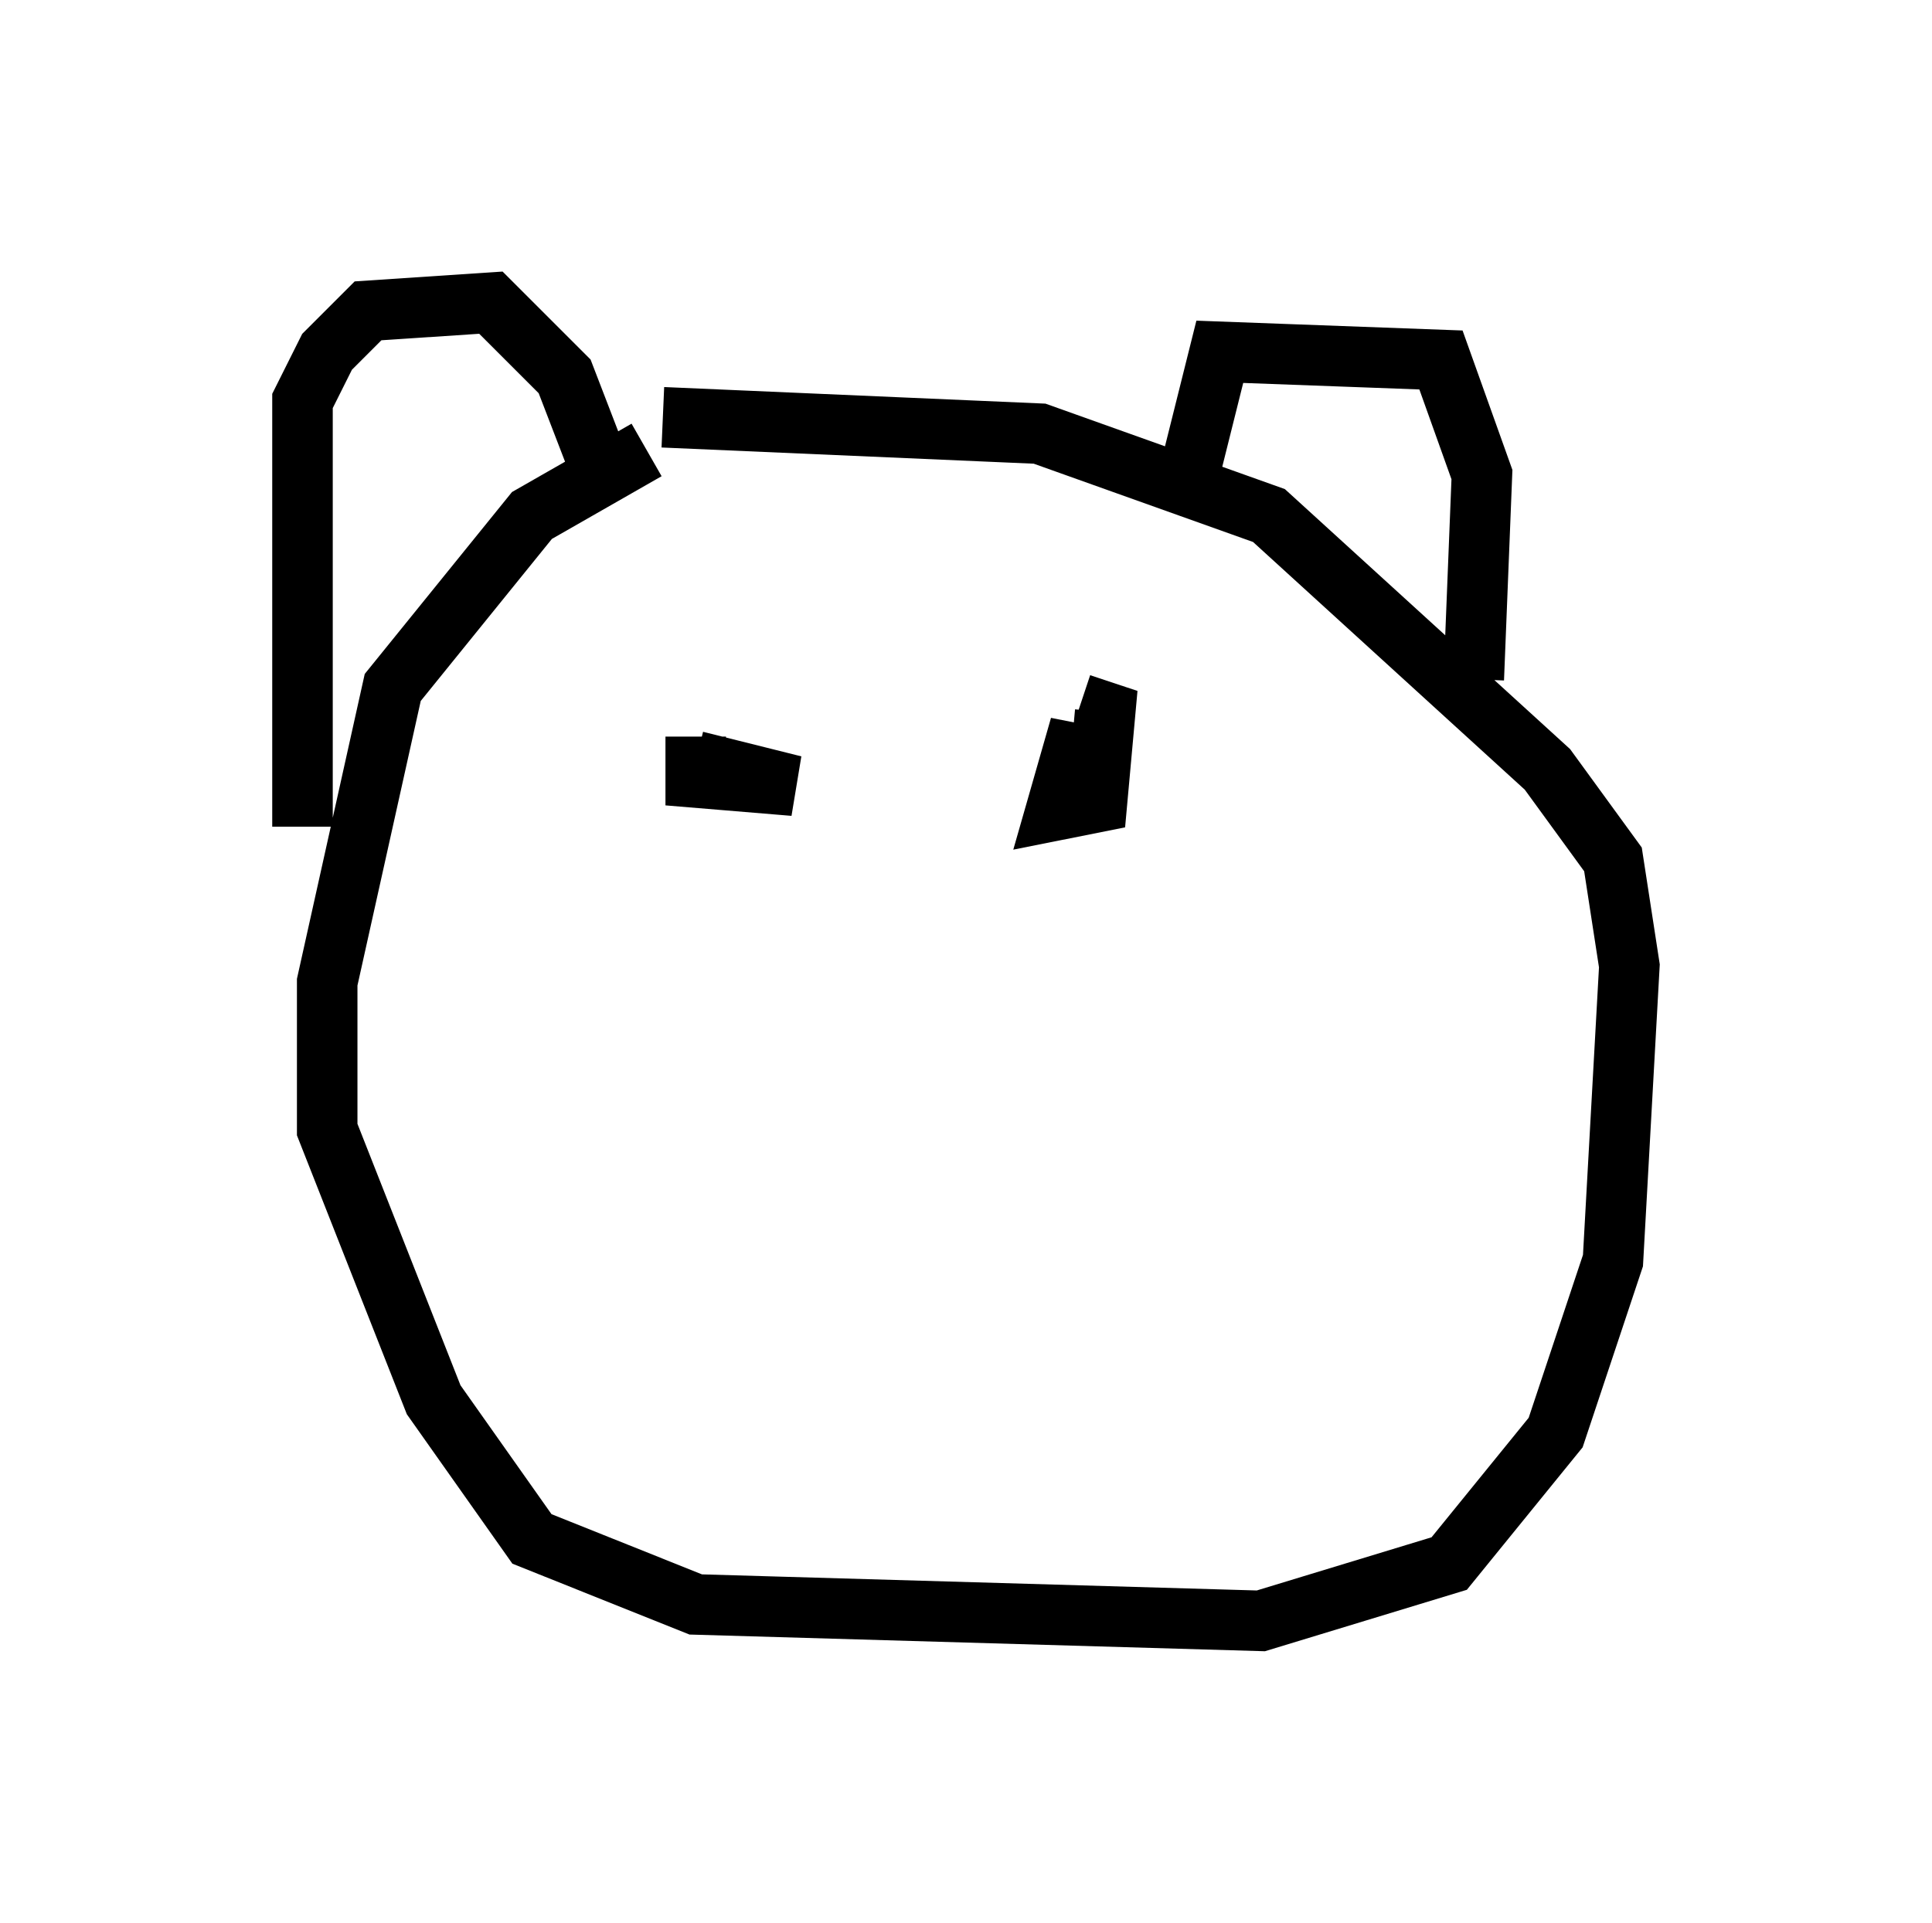 <?xml version="1.0" encoding="utf-8" ?>
<svg baseProfile="full" height="31.786" version="1.1" width="31.921" xmlns="http://www.w3.org/2000/svg" xmlns:ev="http://www.w3.org/2001/xml-events" xmlns:xlink="http://www.w3.org/1999/xlink"><defs /><rect fill="white" height="31.786" width="31.921" x="0" y="0" /><path d="M13.254, 7.436 m-2.571, 0.0 l-1.894, 1.083 -2.3, 2.842 l-1.083, 4.871 0.0, 2.436 l1.759, 4.465 1.624, 2.3 l2.706, 1.083 9.337, 0.271 l3.112, -0.947 1.759, -2.165 l0.947, -2.842 0.271, -4.871 l-0.271, -1.759 -1.083, -1.488 l-4.601, -4.195 -3.789, -1.353 l-6.225, -0.271 m-5.954, 6.766 l0.0, -7.036 0.406, -0.812 l0.677, -0.677 2.03, -0.135 l1.218, 1.218 0.677, 1.759 m9.607, 0.0 l0.541, -2.165 3.654, 0.135 l0.677, 1.894 -0.135, 3.383 m-12.855, 0.947 l0.0, 0.677 1.624, 0.135 l-1.624, -0.406 m6.901, 0.0 l-0.677, -0.135 -0.271, 0.947 l0.677, -0.135 0.135, -1.488 l-0.406, -0.135 " fill="none" stroke="black" stroke-width="1" /></svg>